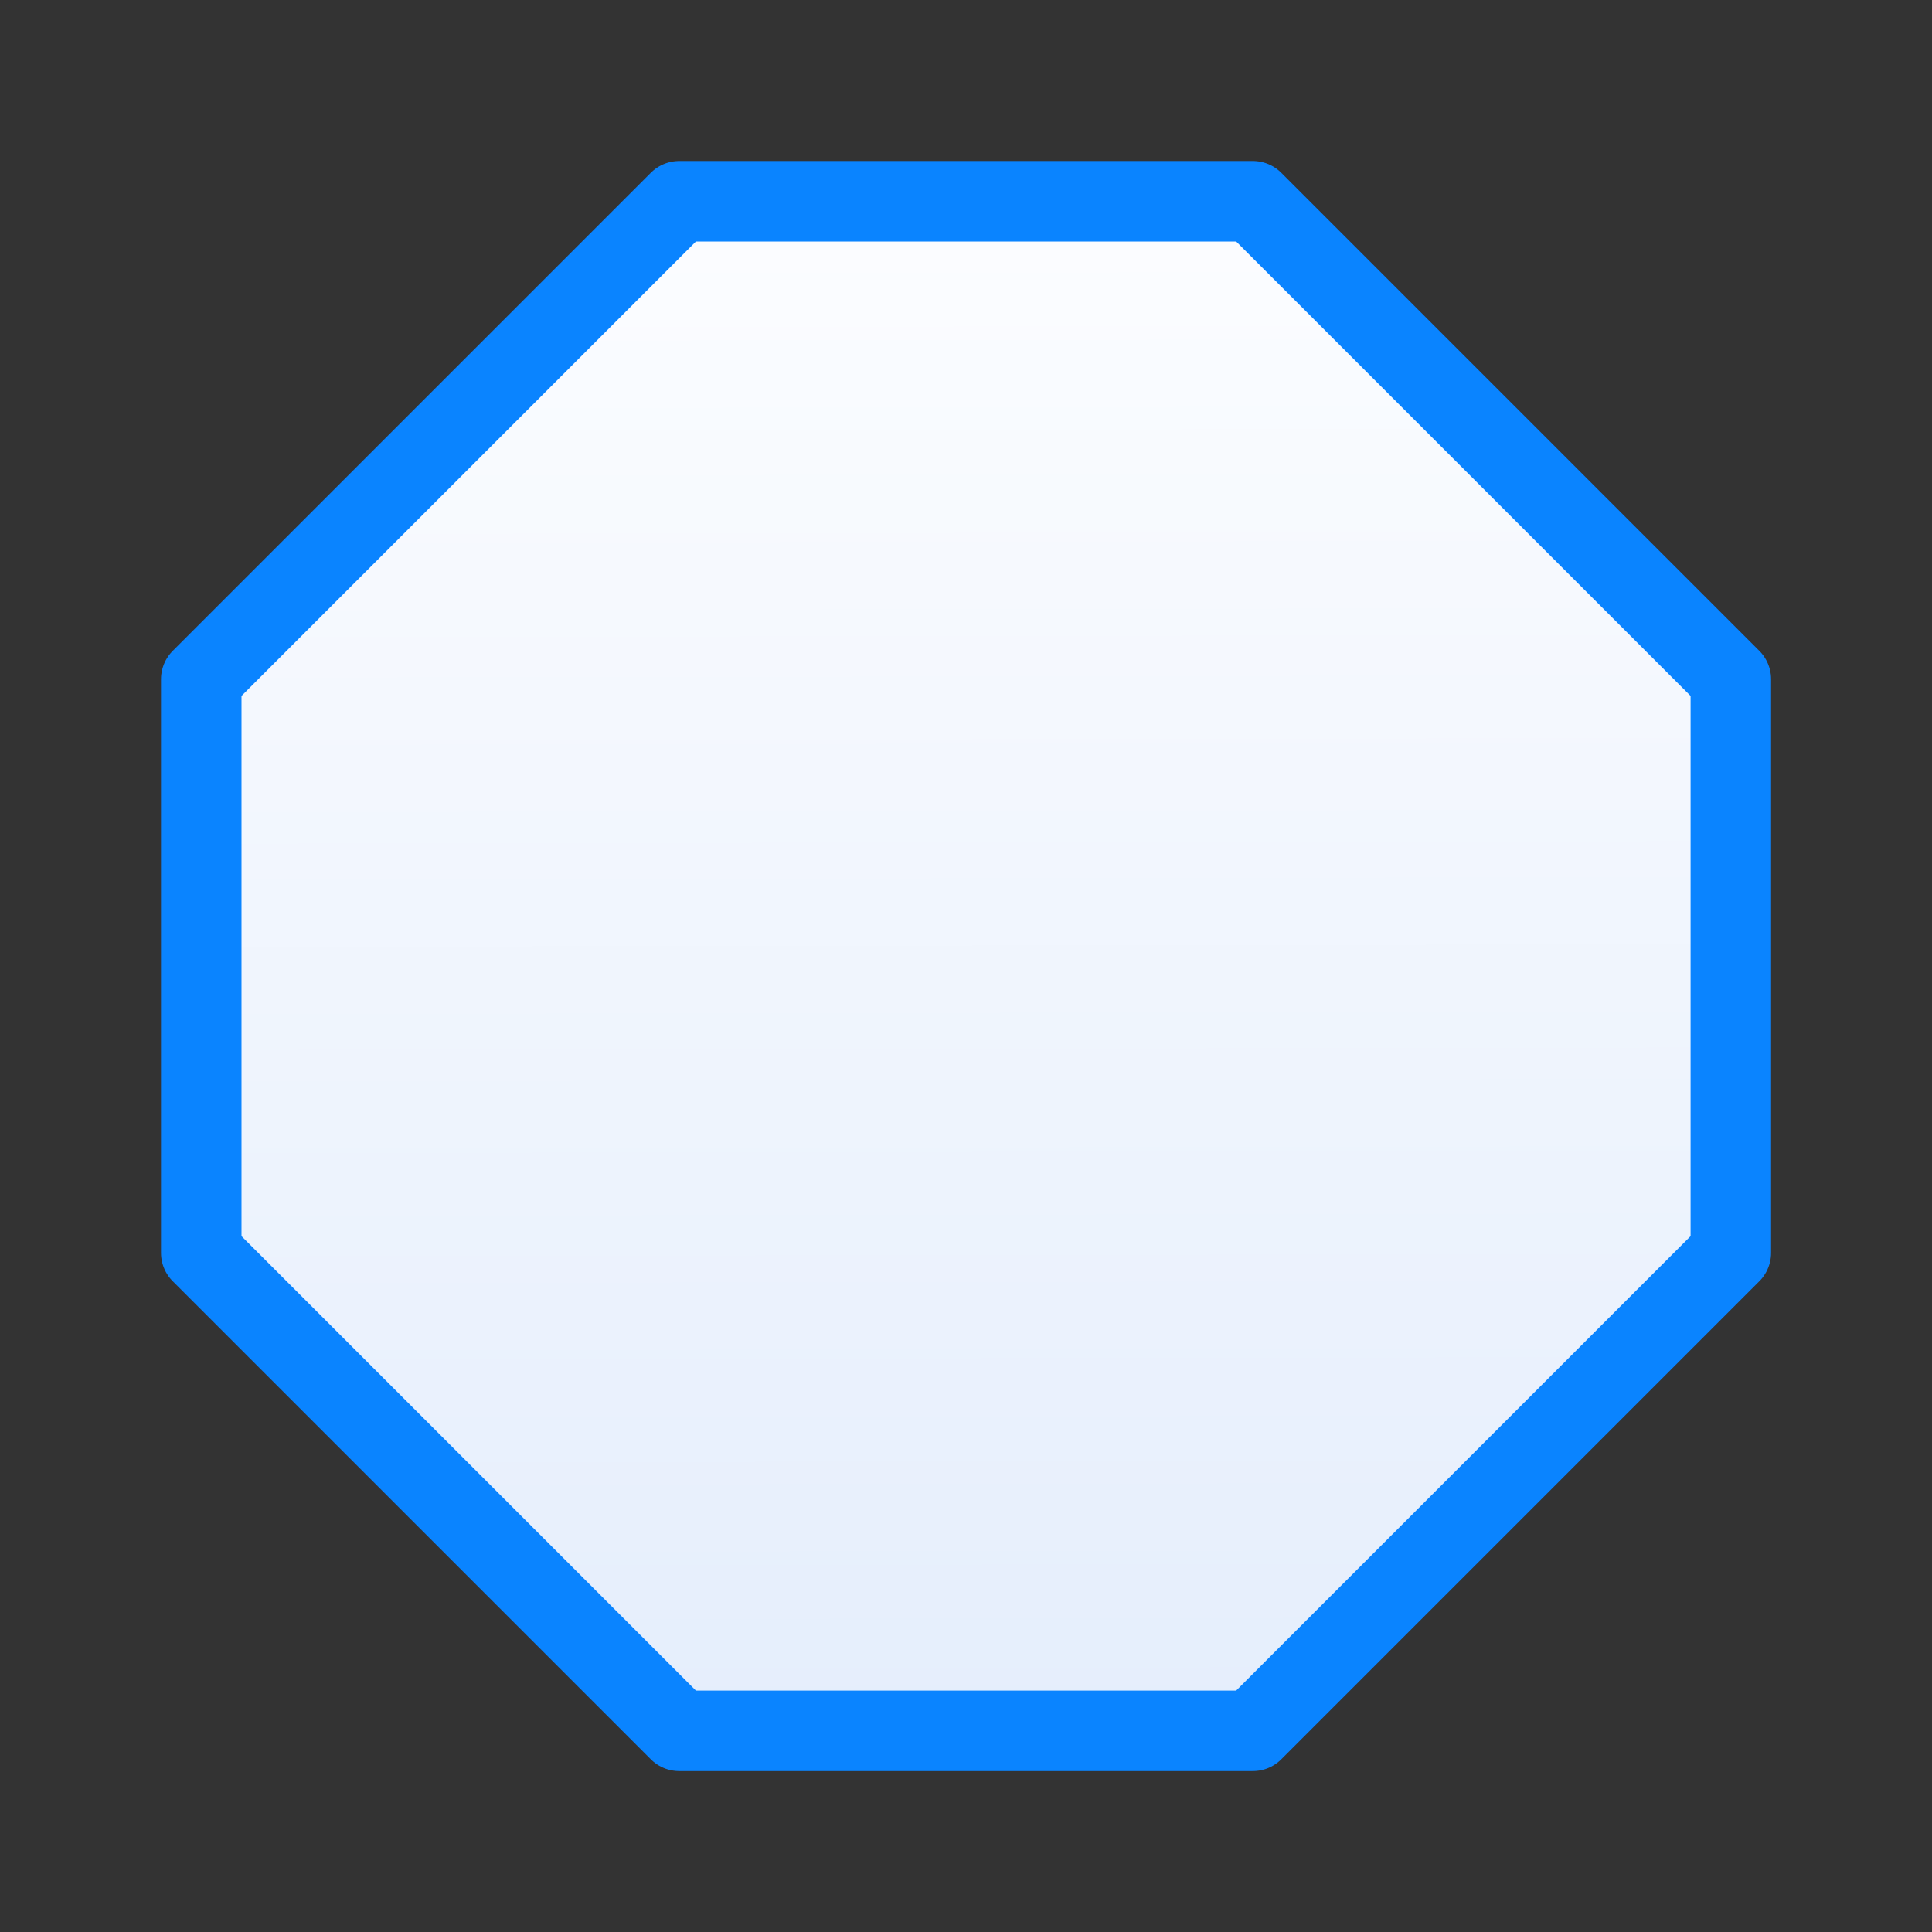 <svg viewBox="0 0 24 24" xmlns="http://www.w3.org/2000/svg" xmlns:xlink="http://www.w3.org/1999/xlink"><rect x="0" y="0" width="24" height="24" fill="#333333" stroke="none"/><linearGradient id="a" gradientUnits="userSpaceOnUse" x1="11.864" x2="11.831" y1="21.356" y2="2.136"><stop offset="0" stop-color="#e5eefc"/><stop offset="1" stop-color="#fcfdff"/></linearGradient><path d="m8.438 2.5-5.938 5.938v7.125l5.938 5.938h7.125l5.938-5.938v-7.125l-5.938-5.938z" fill="url(#a)" stroke="#0a84ff" stroke-linecap="round" stroke-linejoin="round"/></svg>